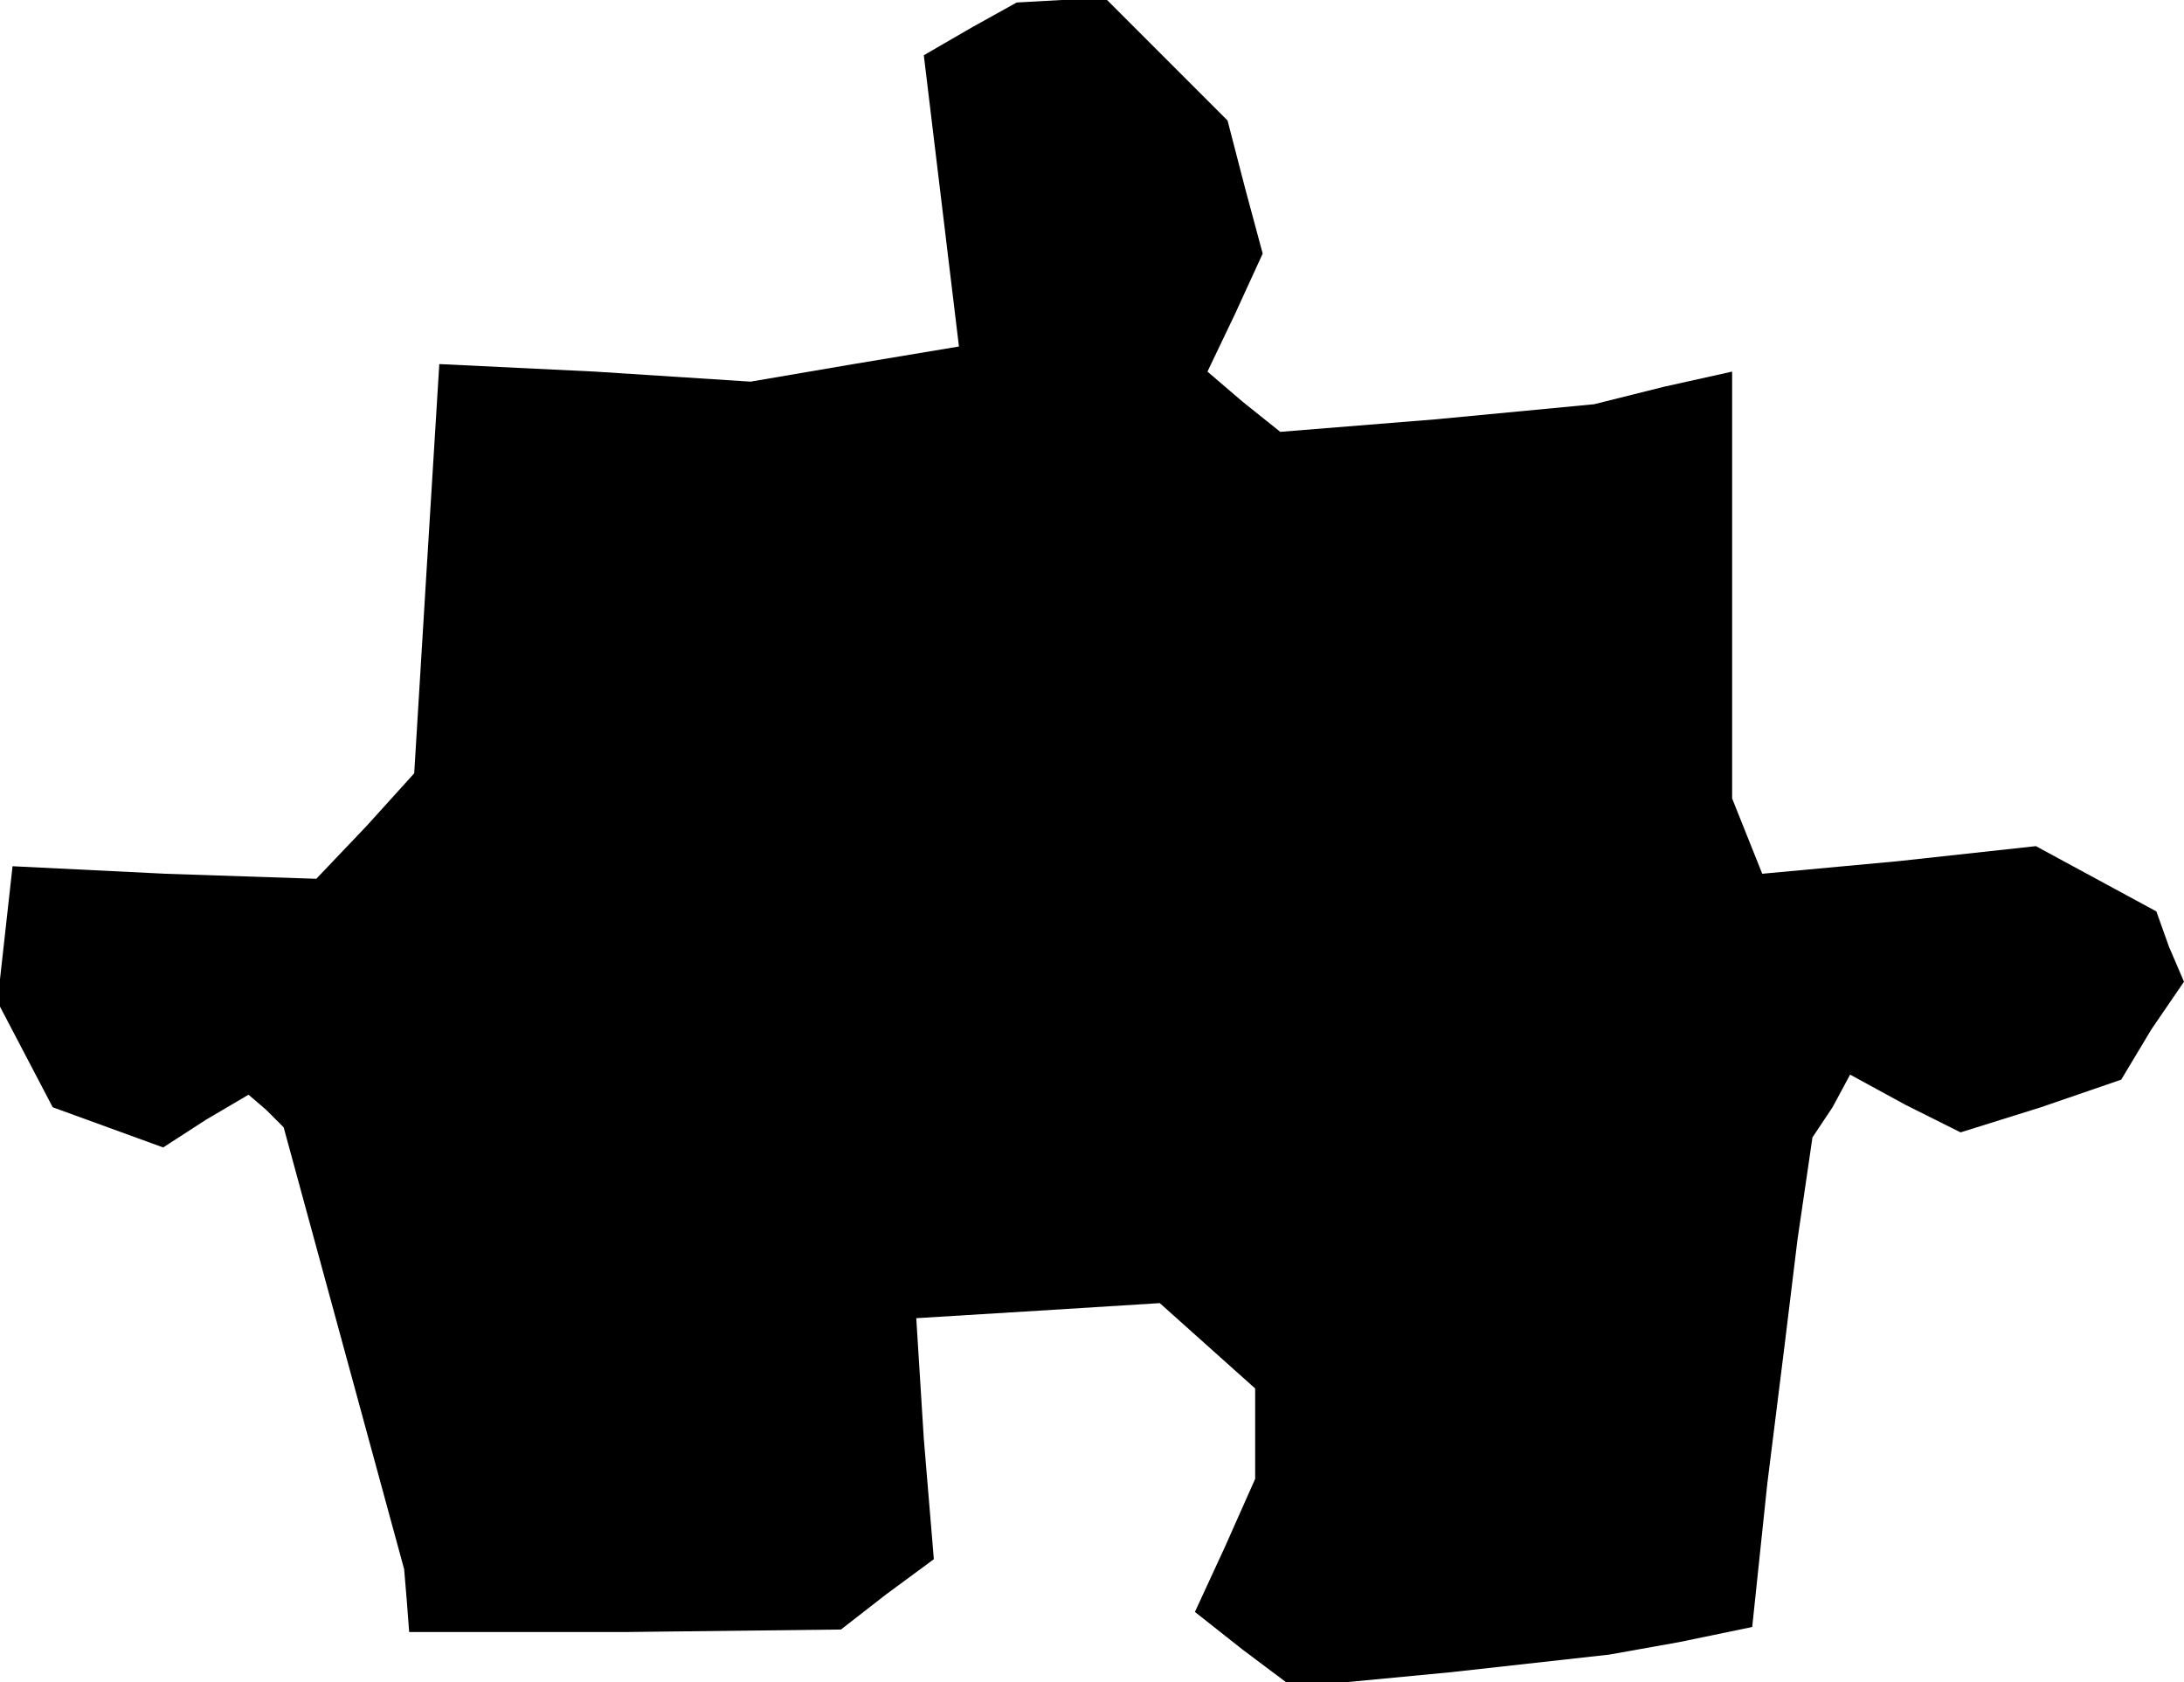 <?xml version="1.0" standalone="no"?>
<!DOCTYPE svg PUBLIC "-//W3C//DTD SVG 20010904//EN"
 "http://www.w3.org/TR/2001/REC-SVG-20010904/DTD/svg10.dtd">
<svg version="1.0" xmlns="http://www.w3.org/2000/svg"
 width="87pt" height="67pt" viewBox="0 0 87 67"
 preserveAspectRatio="xMidYMid meet">
<g transform="translate(0,67) scale(0.1,-0.1)"
fill="#000000" stroke="none">
<path d="M387 659 l-19 -11 7 -58 7 -58 -42 -7 -41 -7 -62 4 -62 3 -5 -81 -5
-82 -19 -21 -20 -21 -60 2 -61 3 -3 -27 -3 -27 11 -21 11 -21 22 -8 22 -8 17
11 17 10 7 -6 7 -7 24 -88 24 -88 1 -12 1 -13 86 0 86 1 18 14 19 14 -4 48 -3
48 49 3 48 3 19 -17 19 -17 0 -18 0 -18 -12 -27 -12 -26 19 -15 20 -15 63 6
63 7 28 5 29 6 6 57 7 56 5 41 6 41 8 12 7 13 22 -12 22 -11 32 10 32 11 12
20 13 19 -6 14 -5 14 -24 13 -24 13 -55 -6 -54 -5 -6 15 -6 15 0 85 0 85 -27
-6 -28 -7 -63 -6 -62 -5 -15 12 -14 12 11 23 11 24 -7 26 -7 27 -24 24 -24 24
-18 0 -18 -1 -18 -10z"/>
</g>
</svg>
